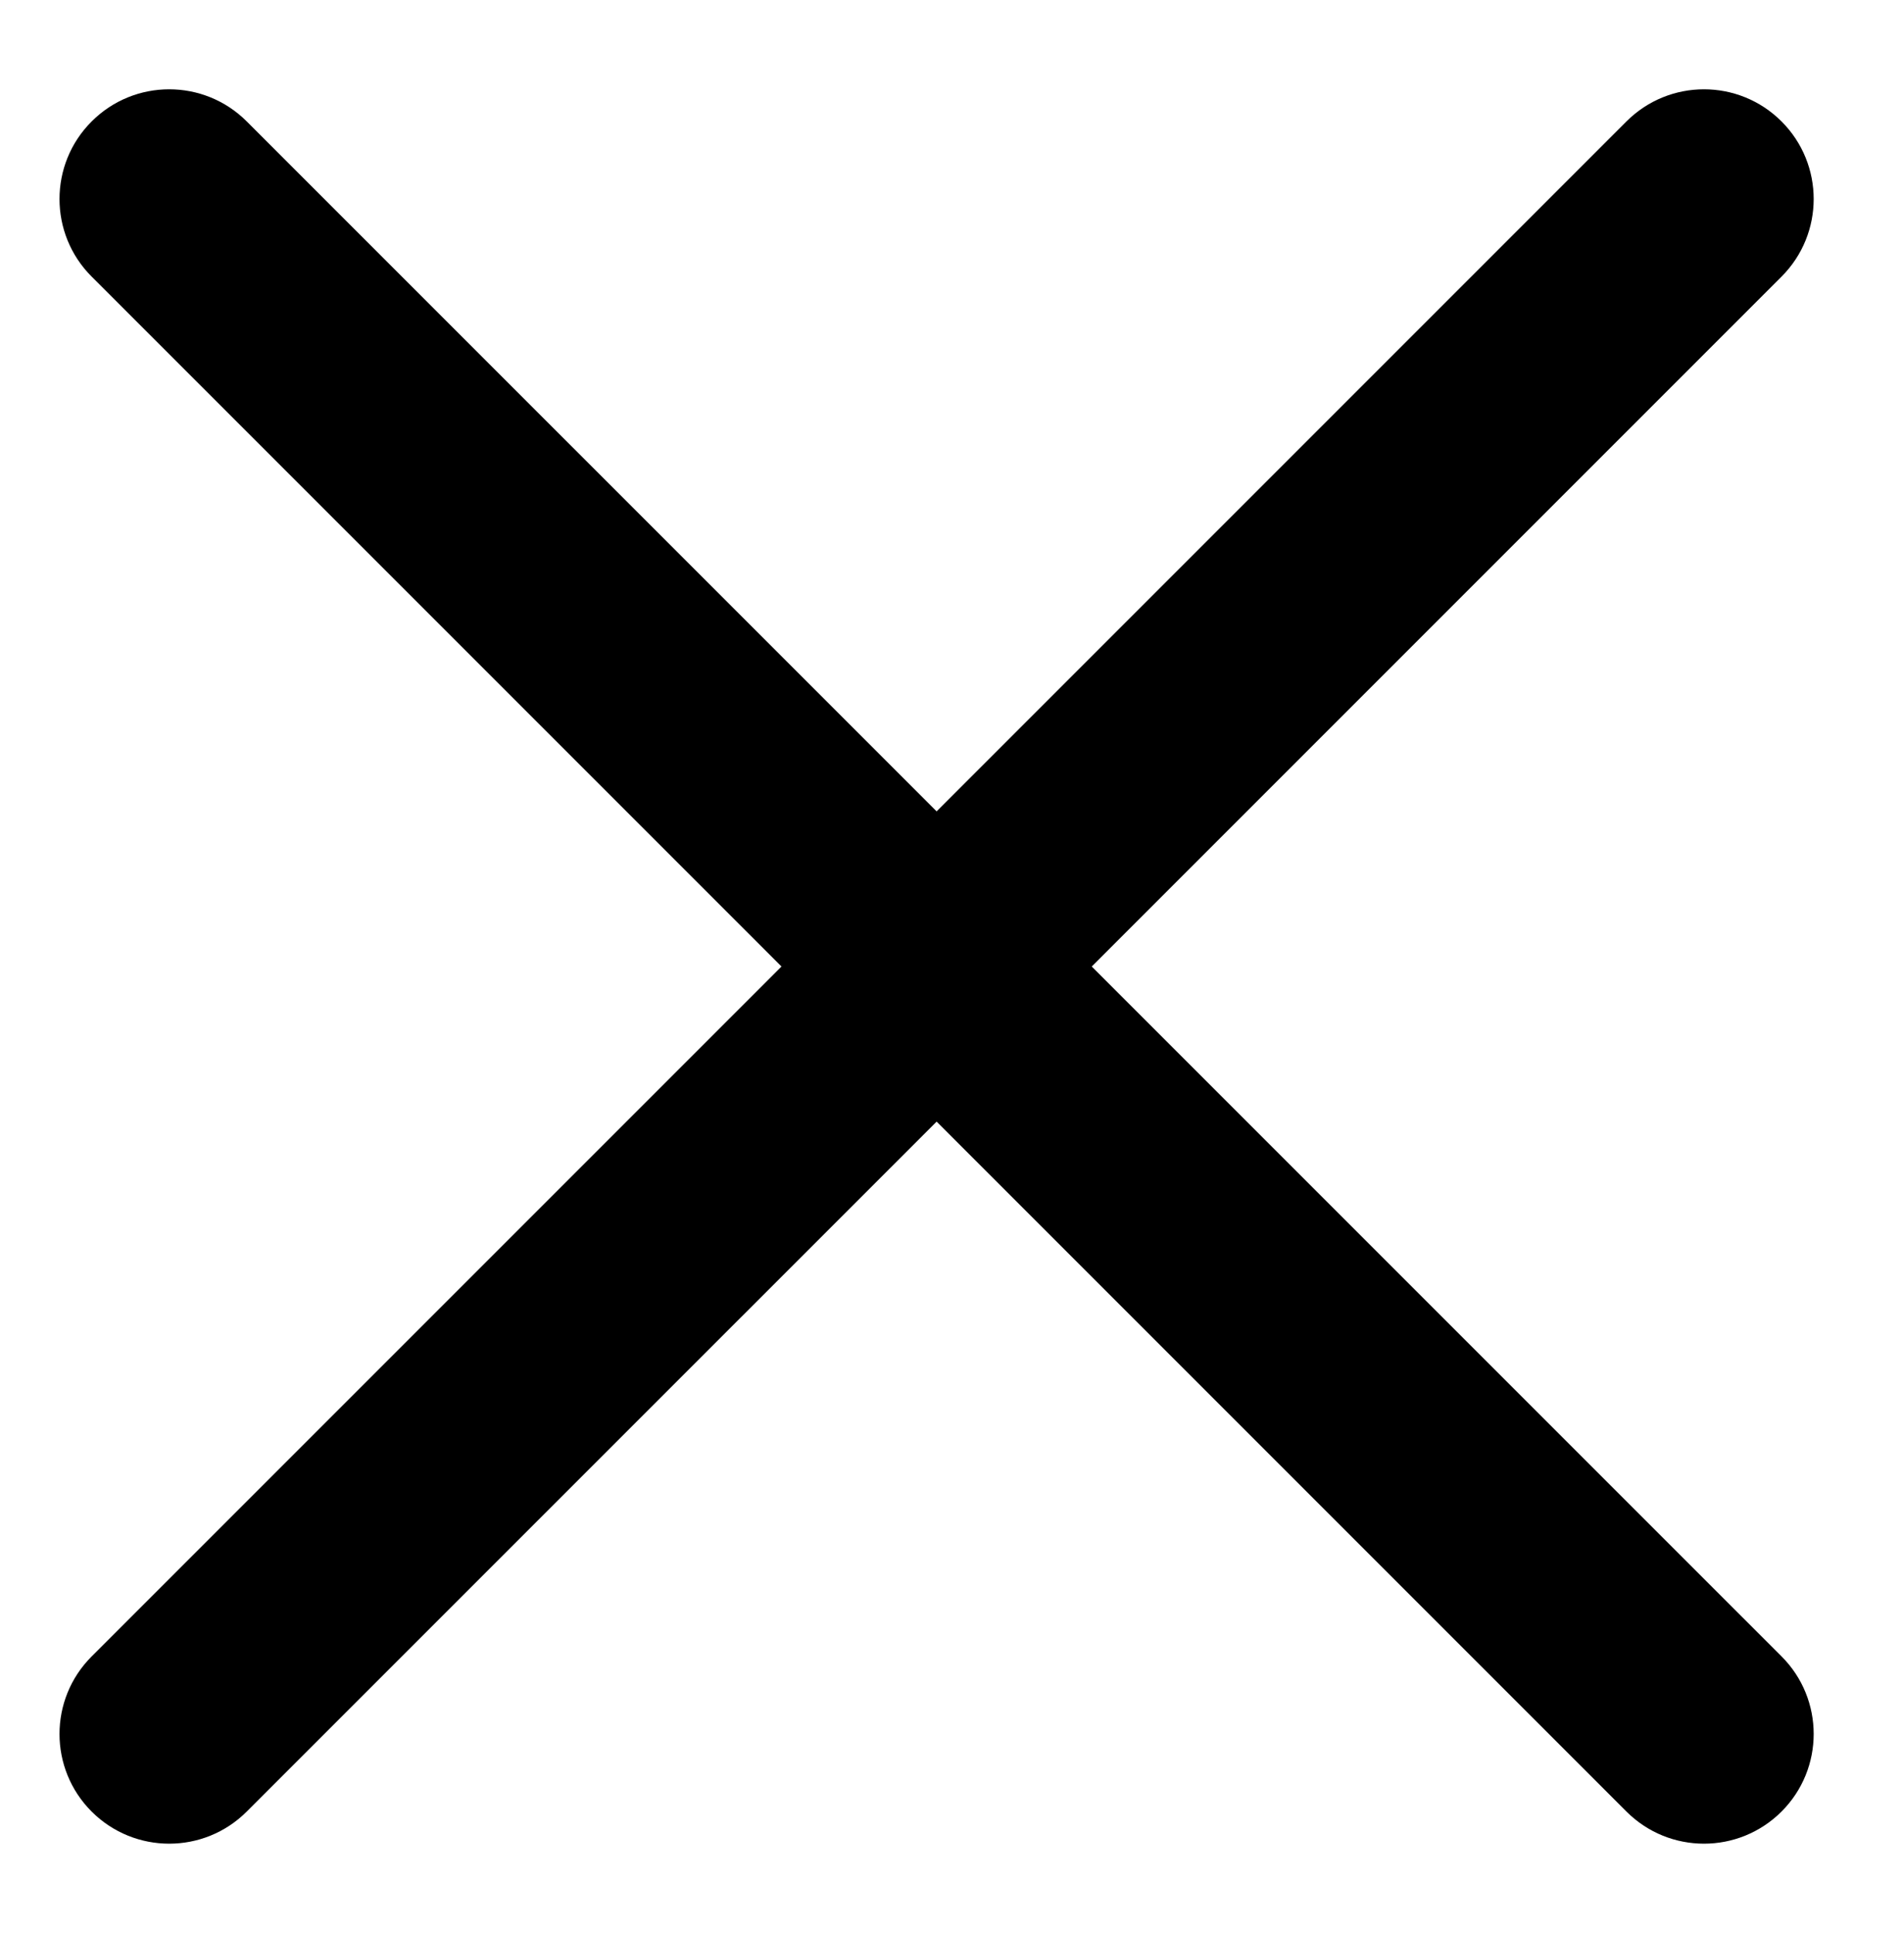 <?xml version="1.0" encoding="UTF-8" standalone="no"?>
<svg width="128px" height="130px" viewBox="0 0 128 130" version="1.1" xmlns="http://www.w3.org/2000/svg" xmlns:xlink="http://www.w3.org/1999/xlink">
    <!-- Generator: Sketch 3.8.3 (29802) - http://www.bohemiancoding.com/sketch -->
    <title>close</title>
    <desc>Created with Sketch.</desc>
    <defs></defs>
    <g id="Page-1" stroke="none" stroke-width="1" fill="none" fill-rule="evenodd">
        <g id="close" fill="#000000">
            <g transform="translate(4, 6)" id="Shape">
                <path d="M69.394,58.966 L115.768,12.592 C118.649,9.713 118.649,5.042 115.768,2.163 C112.887,-0.718 108.221,-0.718 105.34,2.163 L58.966,48.537 L12.589,2.163 C9.708,-0.718 5.042,-0.718 2.161,2.163 C-0.72,5.042 -0.72,9.713 2.161,12.592 L48.537,58.966 L2.161,105.34 C-0.72,108.218 -0.72,112.889 2.161,115.768 C3.601,117.206 5.489,117.926 7.375,117.926 C9.261,117.926 11.149,117.206 12.589,115.765 L58.966,69.391 L105.34,115.765 C106.78,117.206 108.668,117.926 110.554,117.926 C112.439,117.926 114.327,117.206 115.768,115.765 C118.649,112.887 118.649,108.216 115.768,105.337 L69.394,58.966 L69.394,58.966 Z"></path>
            </g>
        </g>
    </g>
</svg>